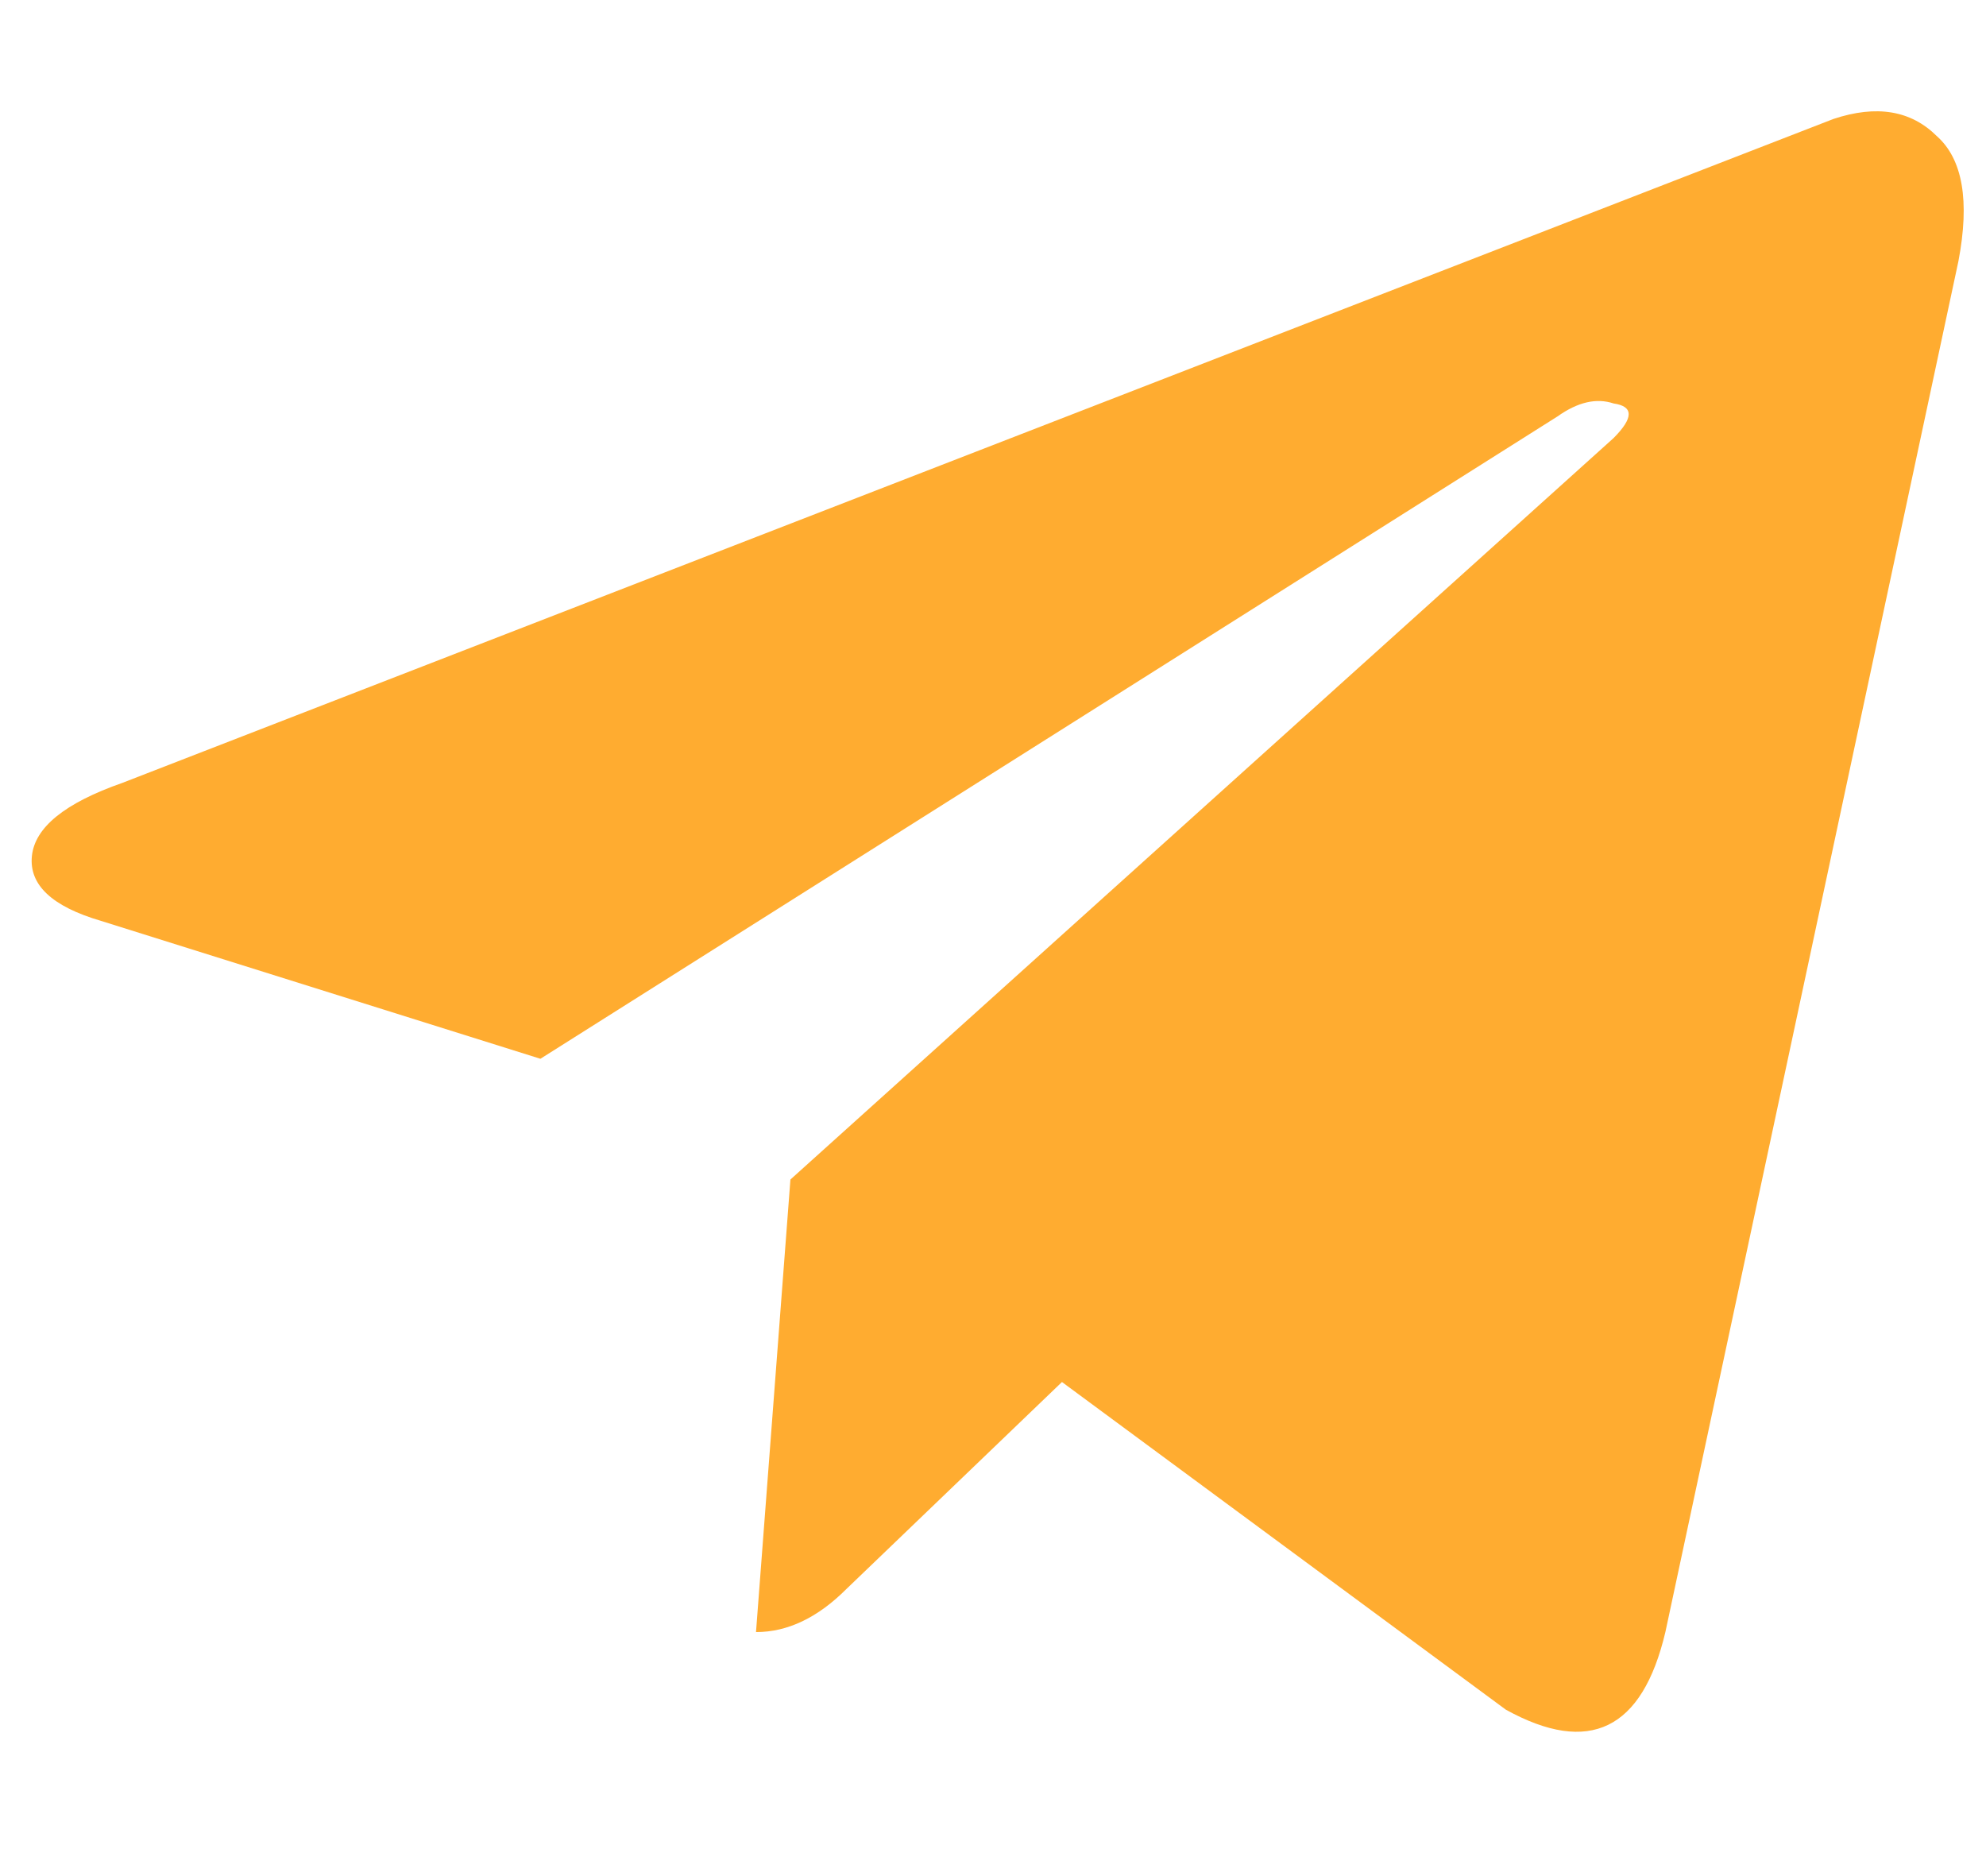 <svg width="18" height="17" viewBox="0 0 18 17" fill="none" xmlns="http://www.w3.org/2000/svg">
<path d="M17.75 2.367L15.094 14.789C14.885 15.675 14.404 15.909 13.648 15.492L9.625 12.523L7.672 14.398C7.411 14.659 7.138 14.789 6.852 14.789L7.164 10.688L14.625 3.969C14.807 3.786 14.807 3.682 14.625 3.656C14.469 3.604 14.3 3.643 14.117 3.773L4.898 9.594L0.914 8.344C0.471 8.214 0.263 8.018 0.289 7.758C0.315 7.497 0.589 7.276 1.109 7.094L16.617 1.078C17.008 0.948 17.32 1 17.555 1.234C17.789 1.443 17.854 1.82 17.75 2.367Z" fill="rgba(255, 172, 48, 1)" fill-opacity="1"/>
</svg>

